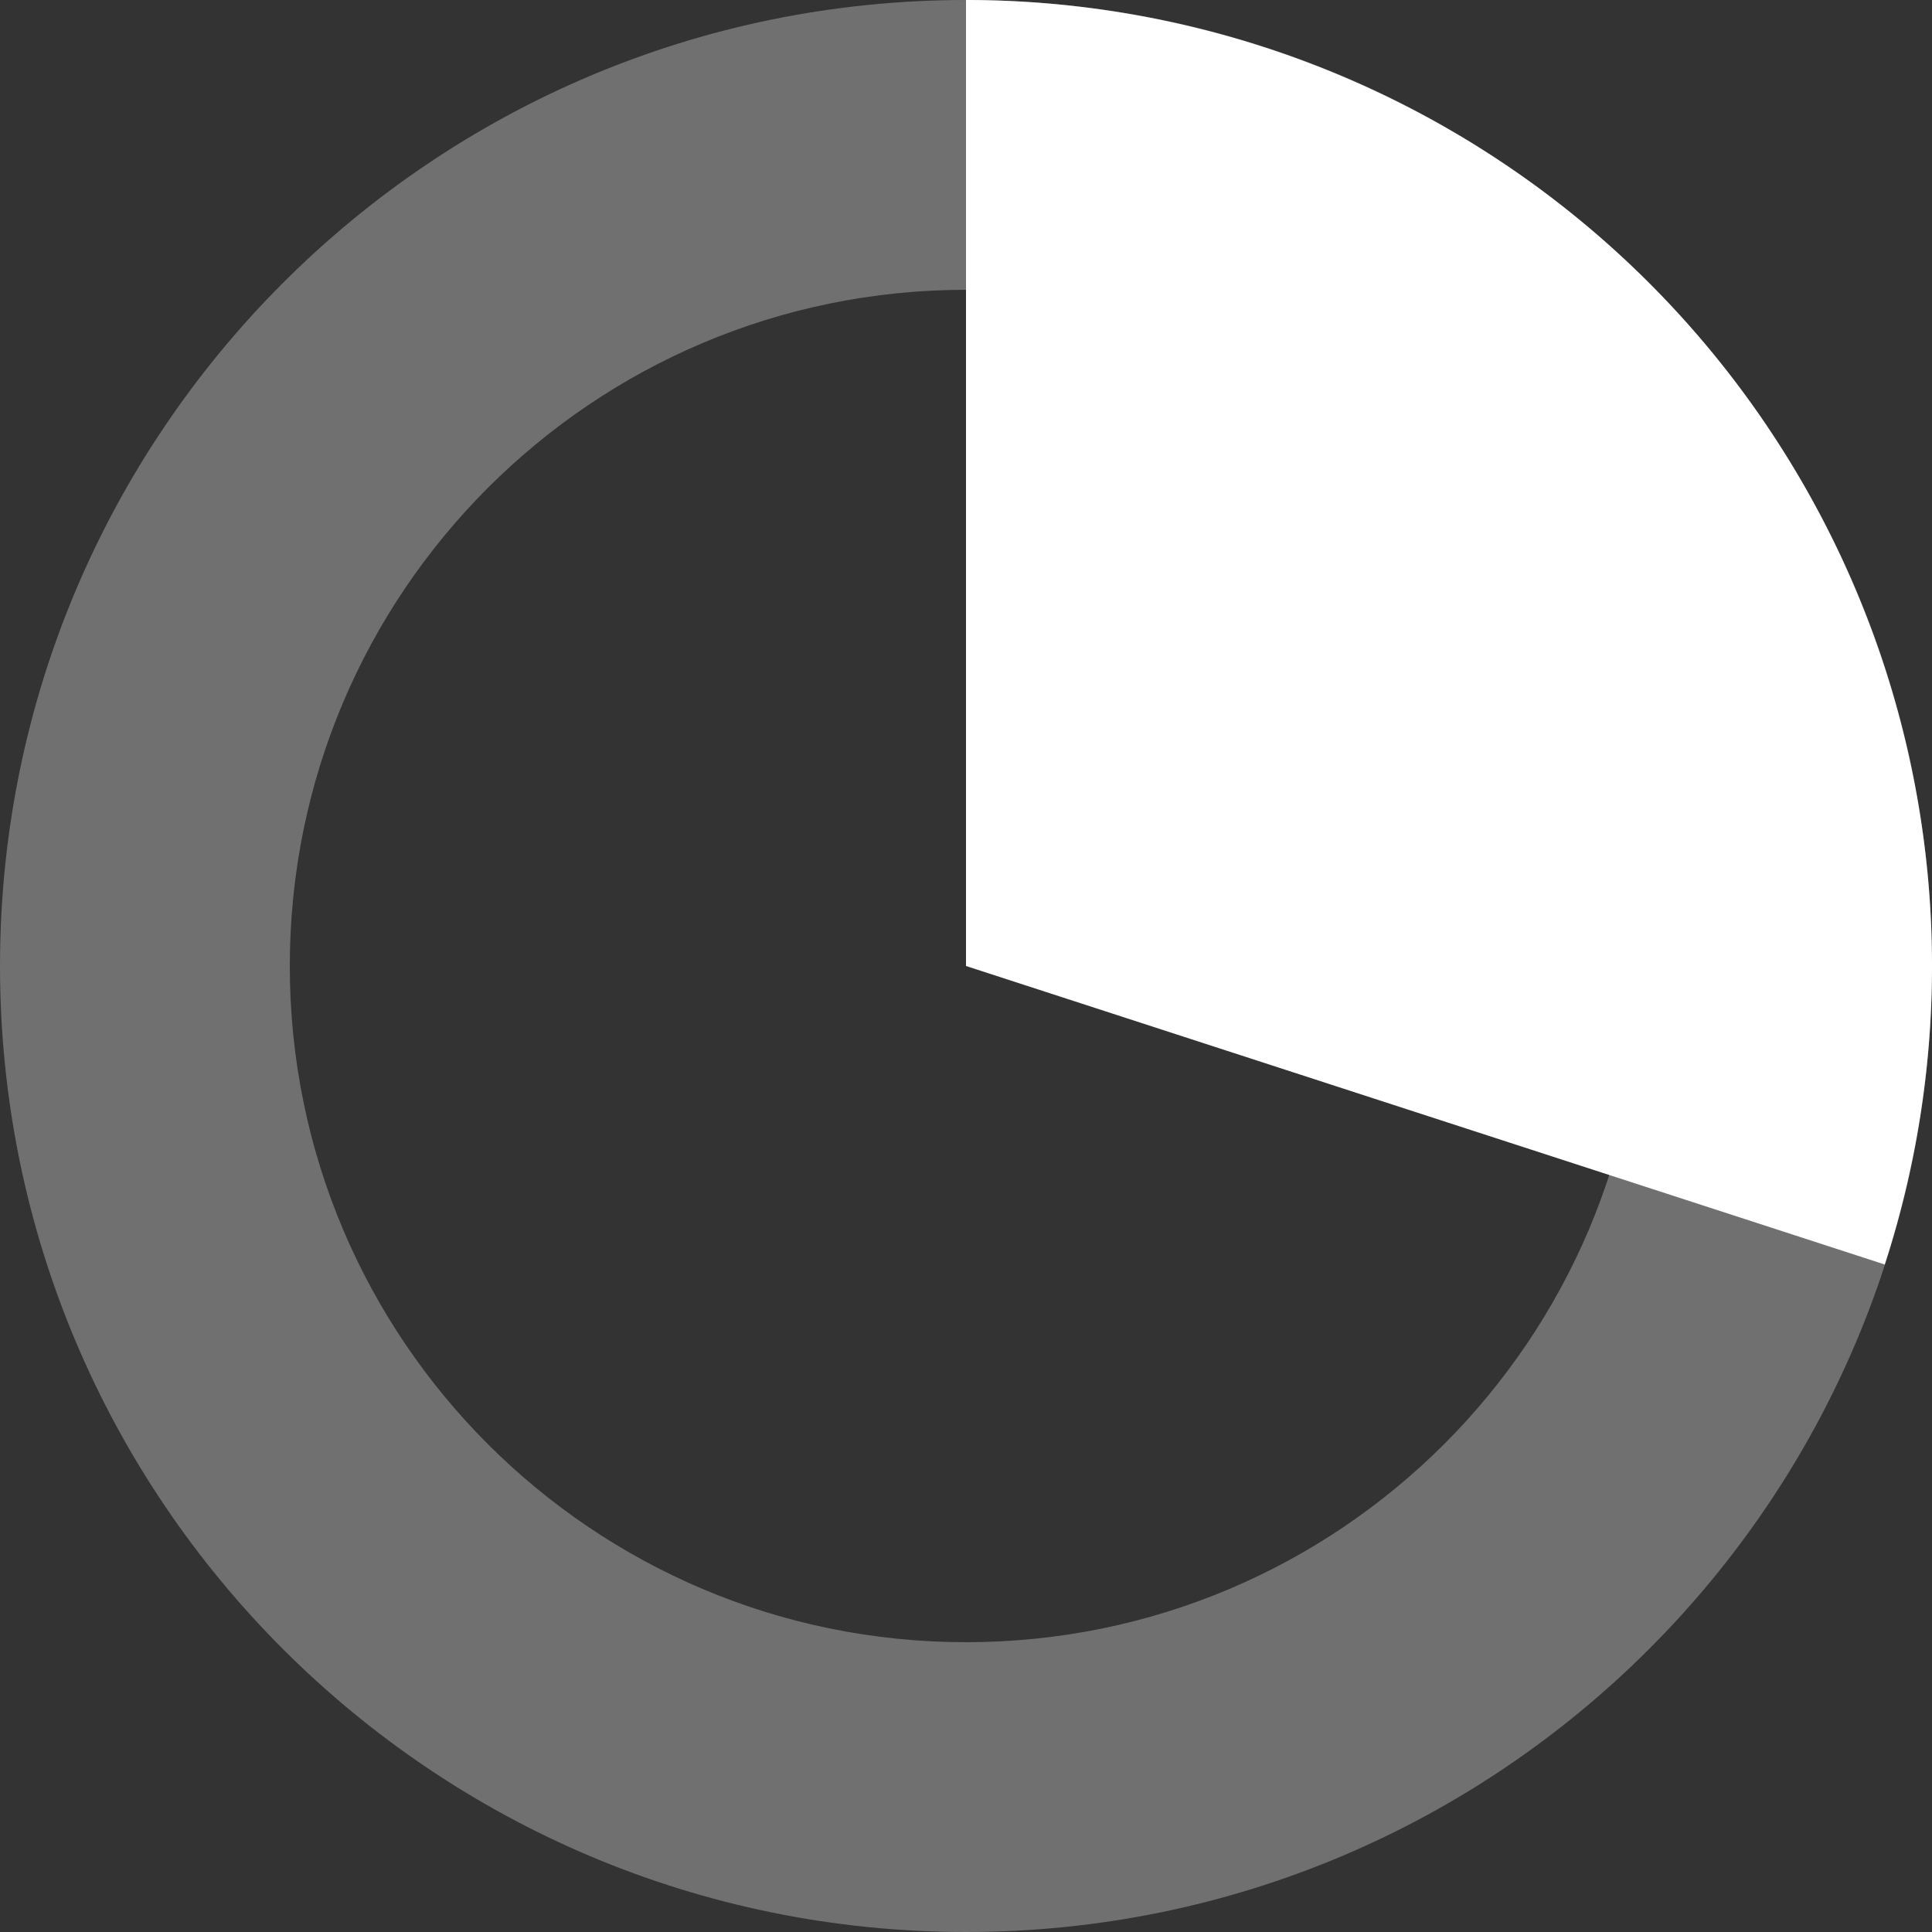 <svg width="28" height="28" viewBox="0 0 28 28" fill="none" xmlns="http://www.w3.org/2000/svg"><rect x="0" y="0" width="28" height="28" fill="#333333" stroke="none"/><path opacity=".3" d="M28 14c0 7.732-6.268 14-14 14S0 21.732 0 14 6.268 0 14 0s14 6.268 14 14zM4.2 14c0 5.412 4.388 9.8 9.8 9.8 5.412 0 9.8-4.388 9.8-9.8 0-5.412-4.388-9.8-9.8-9.8-5.412 0-9.8 4.388-9.8 9.8z" fill="#fff"/><path d="M14 0a14 14 0 0 1 13.315 18.326L14 14V0z" fill="#fff"/></svg>